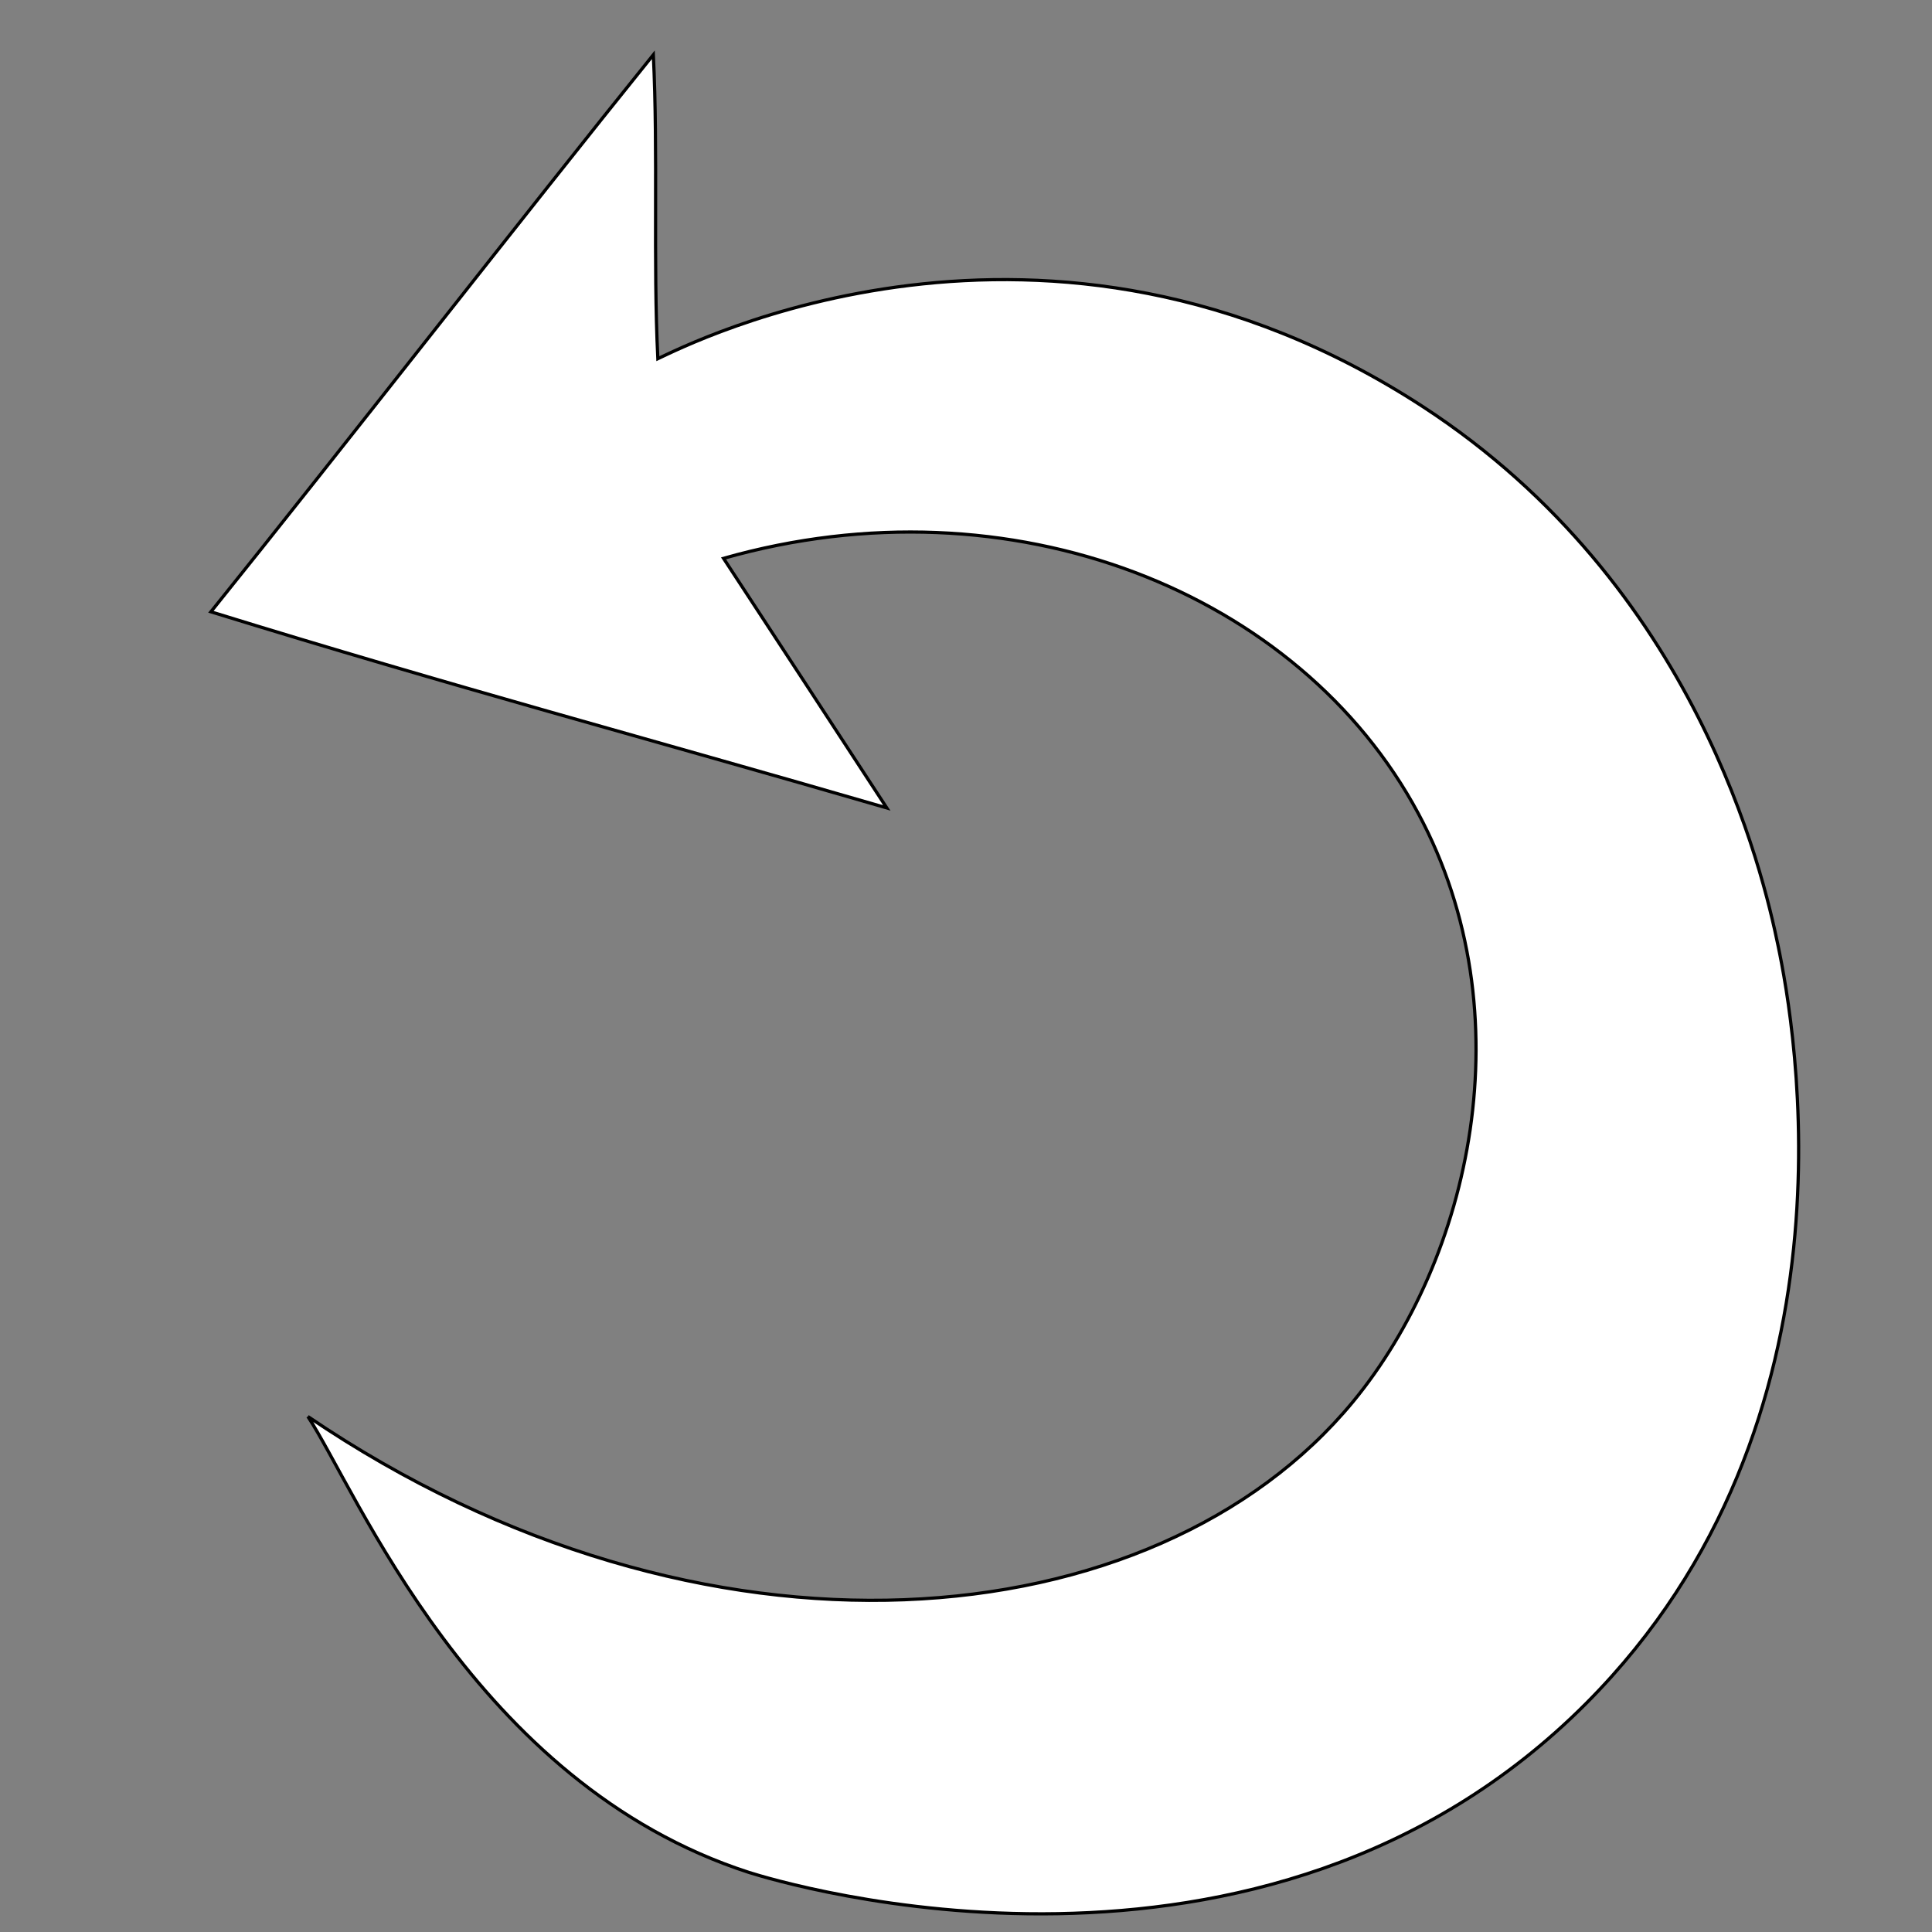 <?xml version="1.0" encoding="utf-8"?>
<!-- Generator: Adobe Illustrator 19.0.0, SVG Export Plug-In . SVG Version: 6.00 Build 0)  -->
<svg version="1.1" id="Layer_1" xmlns="http://www.w3.org/2000/svg" xmlns:xlink="http://www.w3.org/1999/xlink" x="0px" y="0px"
	 viewBox="0 0 600 600" style="enable-background:new 0 0 600 600;" xml:space="preserve">
<rect x="0" y="0" width="600" height="600" fill="#808080" stroke="none"/>
<style type="text/css">
	.st0{fill:#FFFFFF;stroke:#000000;stroke-miterlimit:10;}
</style>
<path id="XMLID_3_" class="st0" d="M95.6,439.9c122.7,83.3,263.1,70,324.6-4.6c36.4-44.2,53.8-120.1,20.3-182.6
	c-36.9-68.9-126.5-104.7-215.8-79.3c16.9,25.8,33.8,51.6,50.7,77.5c-76.1-22.1-133.8-37.4-209.9-60.9
	C105.2,140.7,163.2,66.2,202.9,17c1.5,30.4-0.1,64.1,1.4,94.4c9.1-4.2,120.2-61.5,237.6,14.9c85.2,55.5,105.7,145.2,110.3,167.4
	c5.1,24.4,27.6,147.7-59.5,235.2c-100.8,101.2-250.3,55.7-260.1,52.6C147.1,553.9,110.6,462.5,95.6,439.9"/>
</svg>
